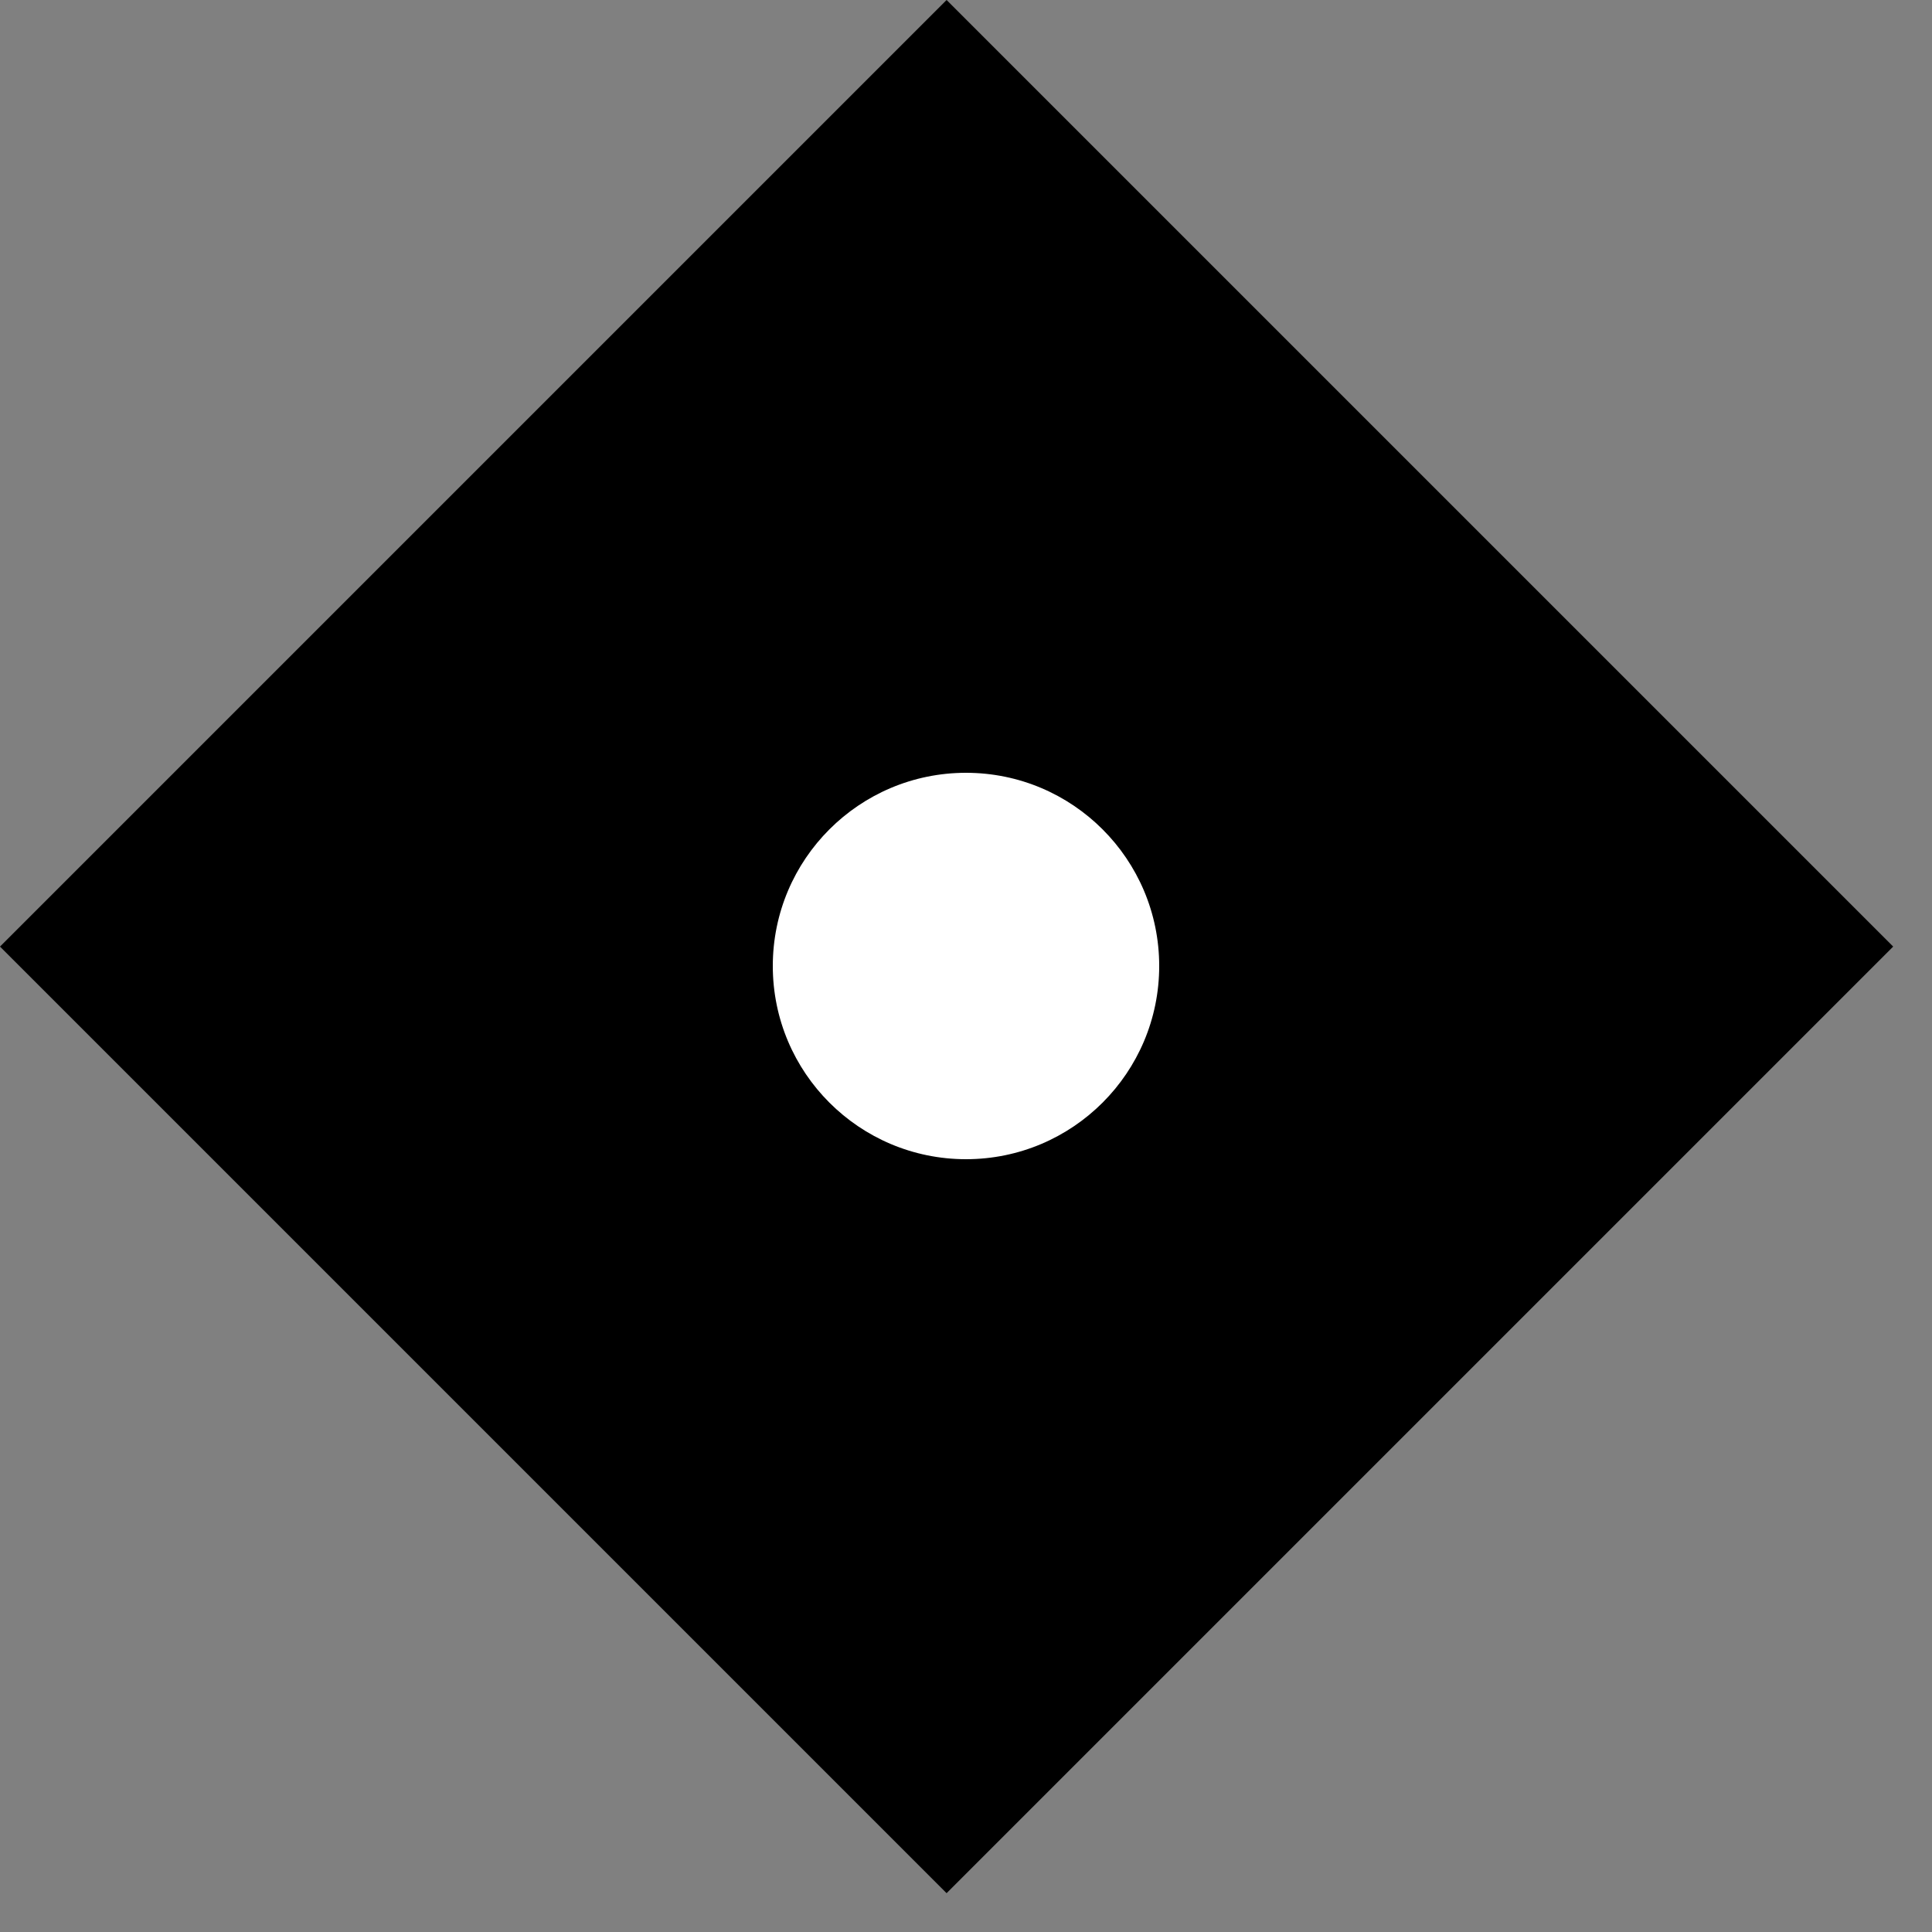 <svg width="20" height="20" viewBox="0 0 20 20" fill="none" xmlns="http://www.w3.org/2000/svg">
<rect x="0" y="0" width="20" height="20" fill="#808080" stroke="none"/>
<rect y="9.799" width="13.858" height="13.858" transform="rotate(-45 0 9.799)" fill="black"/>
<circle r="2" transform="matrix(1 0 0 -1 10 10)" fill="white"/>
</svg>
